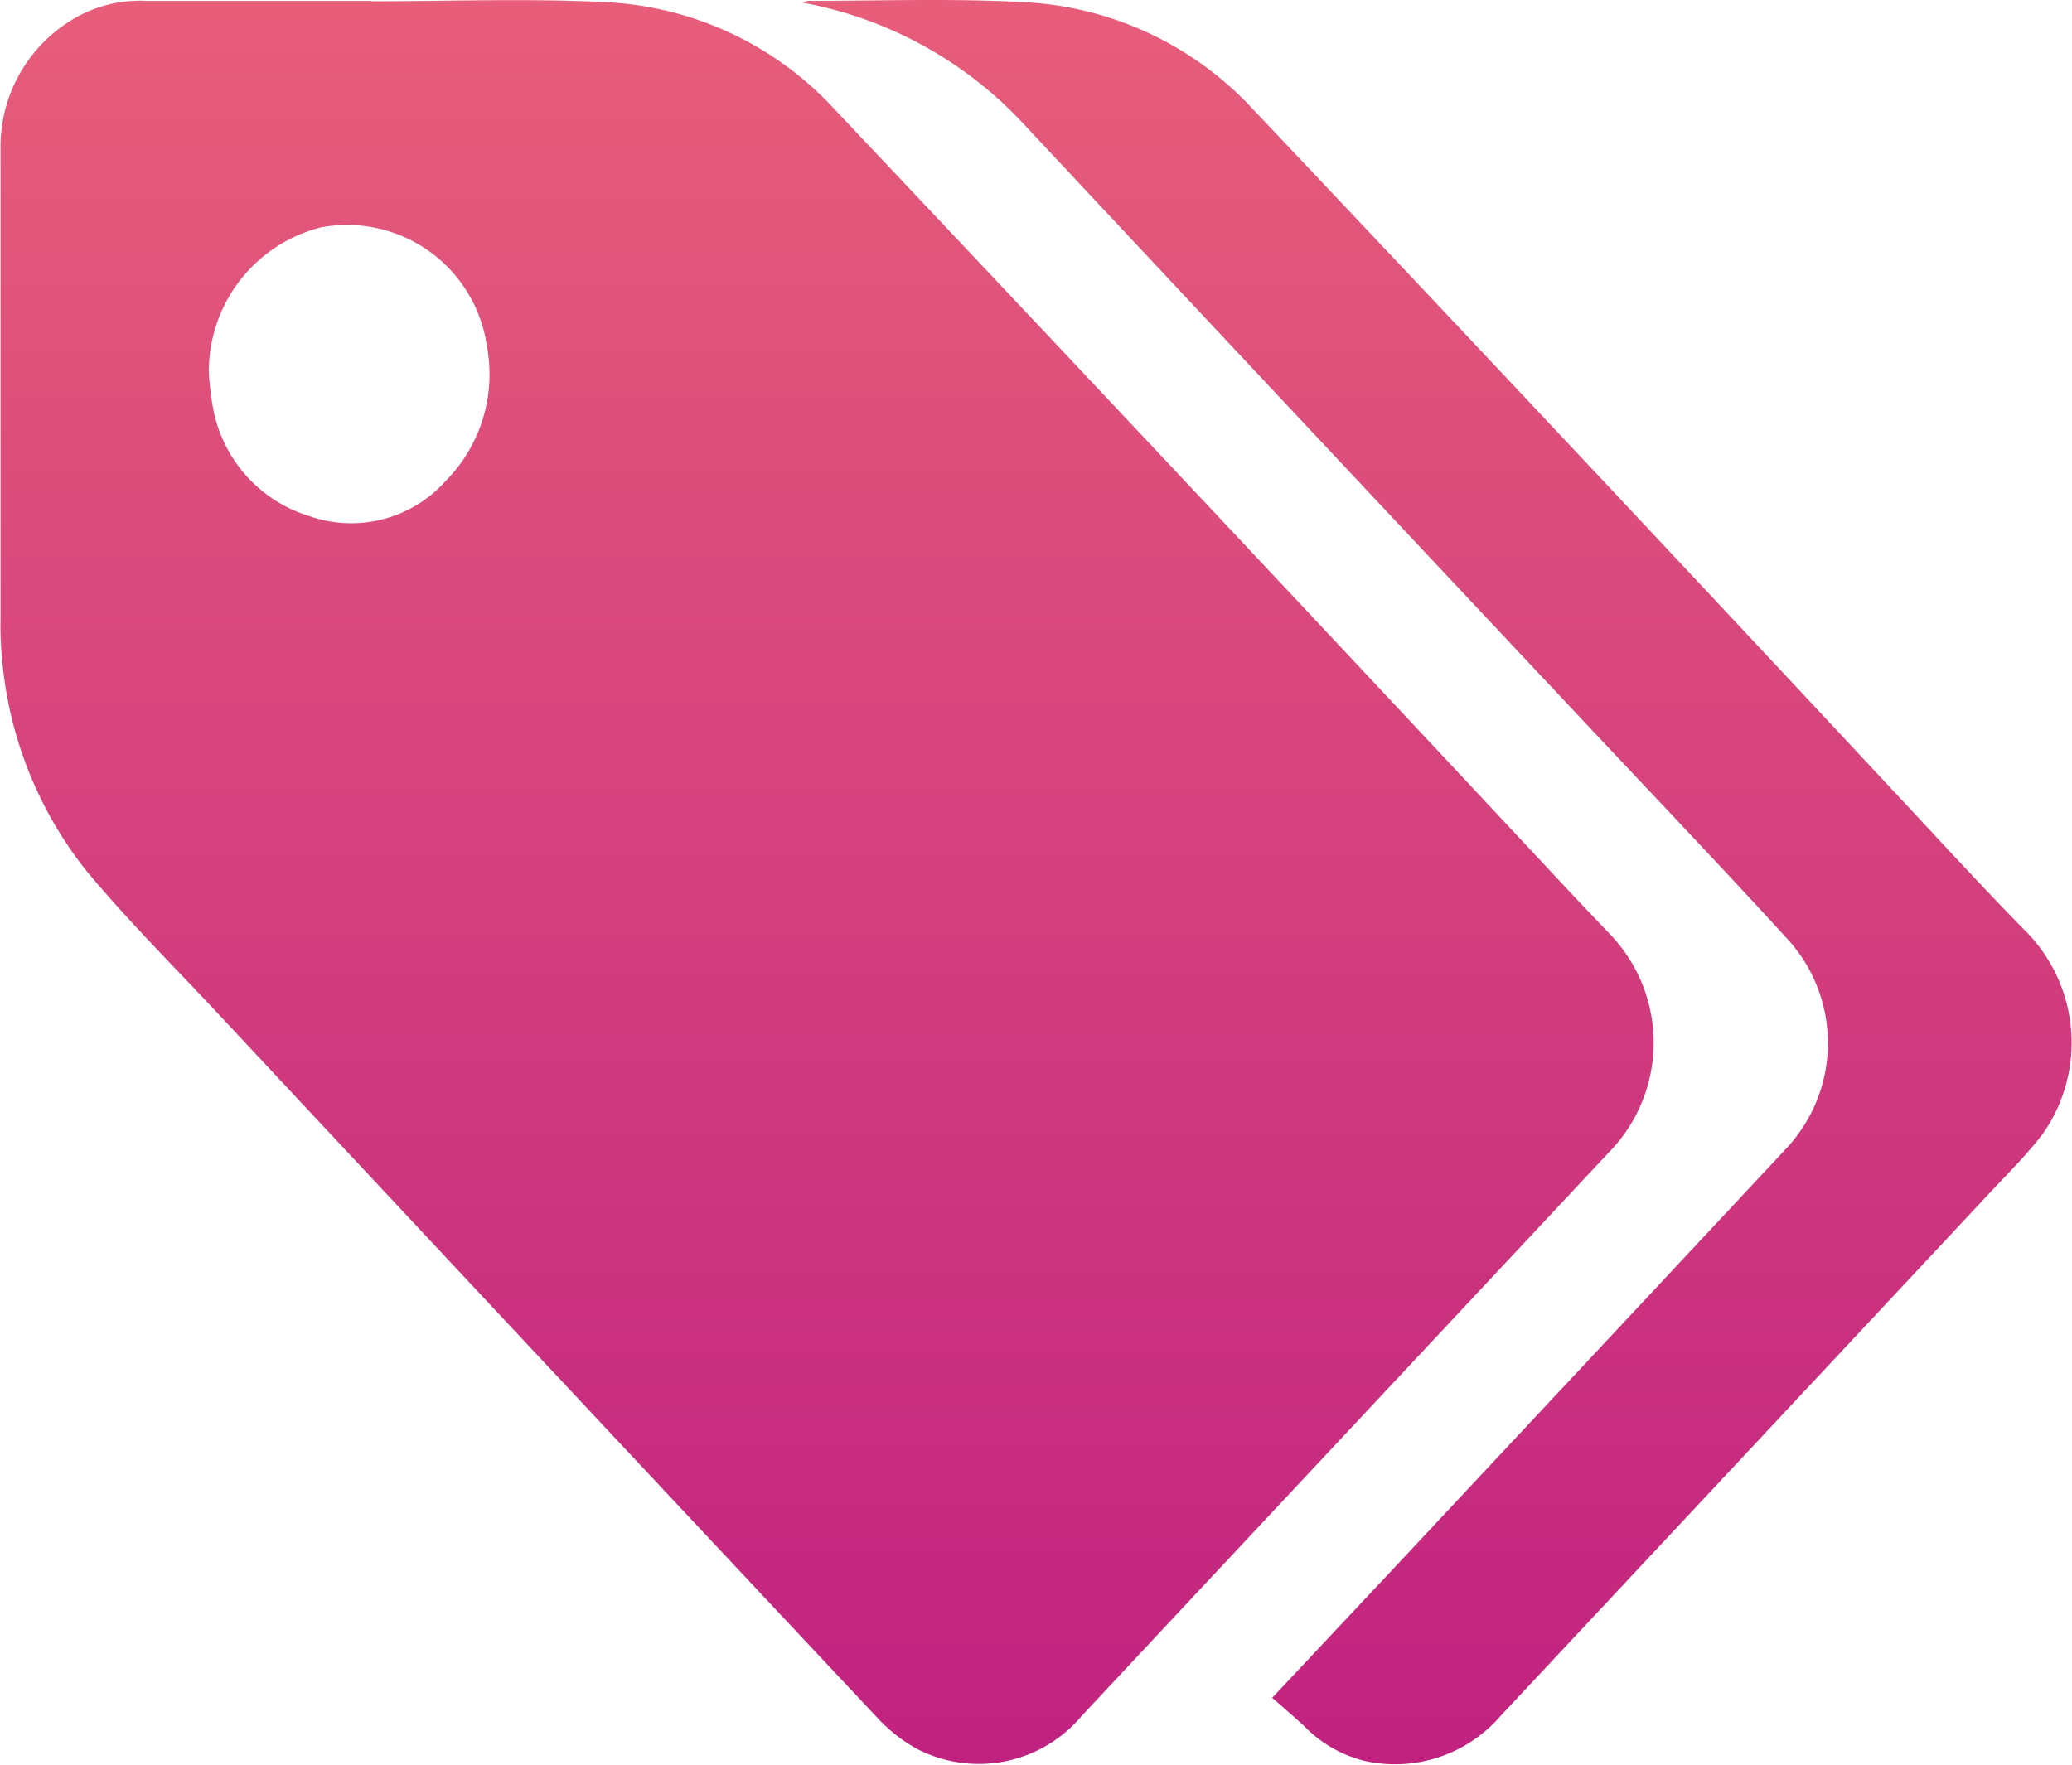<svg xmlns="http://www.w3.org/2000/svg" xmlns:xlink="http://www.w3.org/1999/xlink" width="19.326" height="16.462" viewBox="0 0 19.326 16.462">
  <defs>
    <linearGradient id="linear-gradient" x1="0.5" x2="0.5" y2="1" gradientUnits="objectBoundingBox">
      <stop offset="0" stop-color="#e75d7a"/>
      <stop offset="1" stop-color="#c12280"/>
    </linearGradient>
  </defs>
  <g id="Group_21498" data-name="Group 21498" transform="translate(-776.984 -123.184)">
    <path id="Path_49645" data-name="Path 49645" d="M780.448,123.263c.721,0,1.443-.028,2.161.007a3.1,3.1,0,0,1,2.151.992q3.425,3.625,6.829,7.27c.132.141.266.281.4.422a1.462,1.462,0,0,1,0,2.049l-3.349,3.58q-.784.838-1.567,1.676a1.253,1.253,0,0,1-1.535.308,1.475,1.475,0,0,1-.368-.288q-3.074-3.276-6.14-6.559c-.415-.444-.847-.874-1.236-1.34a3.682,3.682,0,0,1-.782-1.894,3.382,3.382,0,0,1-.023-.469q0-2.192,0-4.385a1.384,1.384,0,0,1,.63-1.173,1.214,1.214,0,0,1,.731-.2c.7,0,1.4,0,2.1,0Zm-1.516,3.47a2.927,2.927,0,0,0,.035.3,1.3,1.3,0,0,0,.9,1.032,1.18,1.18,0,0,0,1.273-.326,1.415,1.415,0,0,0,.386-1.255,1.317,1.317,0,0,0-1.552-1.111A1.386,1.386,0,0,0,778.932,126.733Z" transform="translate(0 -0.067)" fill="url(#linear-gradient)"/>
    <path id="Path_49646" data-name="Path 49646" d="M1091.342,139.023l1.1-1.172q1.852-1.979,3.7-3.958a1.439,1.439,0,0,0,.009-1.946c-.622-.68-1.258-1.347-1.889-2.019q-2.631-2.8-5.26-5.611a3.738,3.738,0,0,0-2.042-1.109.231.231,0,0,1,.052-.016c.664,0,1.33-.024,1.992.011a3.118,3.118,0,0,1,2.151.992q2.975,3.144,5.927,6.31c.424.452.841.911,1.275,1.353a1.478,1.478,0,0,1,.175,1.9c-.151.2-.33.374-.5.557q-2.279,2.439-4.56,4.877a1.3,1.3,0,0,1-1.278.417,1.18,1.18,0,0,1-.555-.324C1091.546,139.2,1091.449,139.116,1091.342,139.023Z" transform="translate(-302.492 0)" fill="url(#linear-gradient)"/>
  </g>
</svg>
